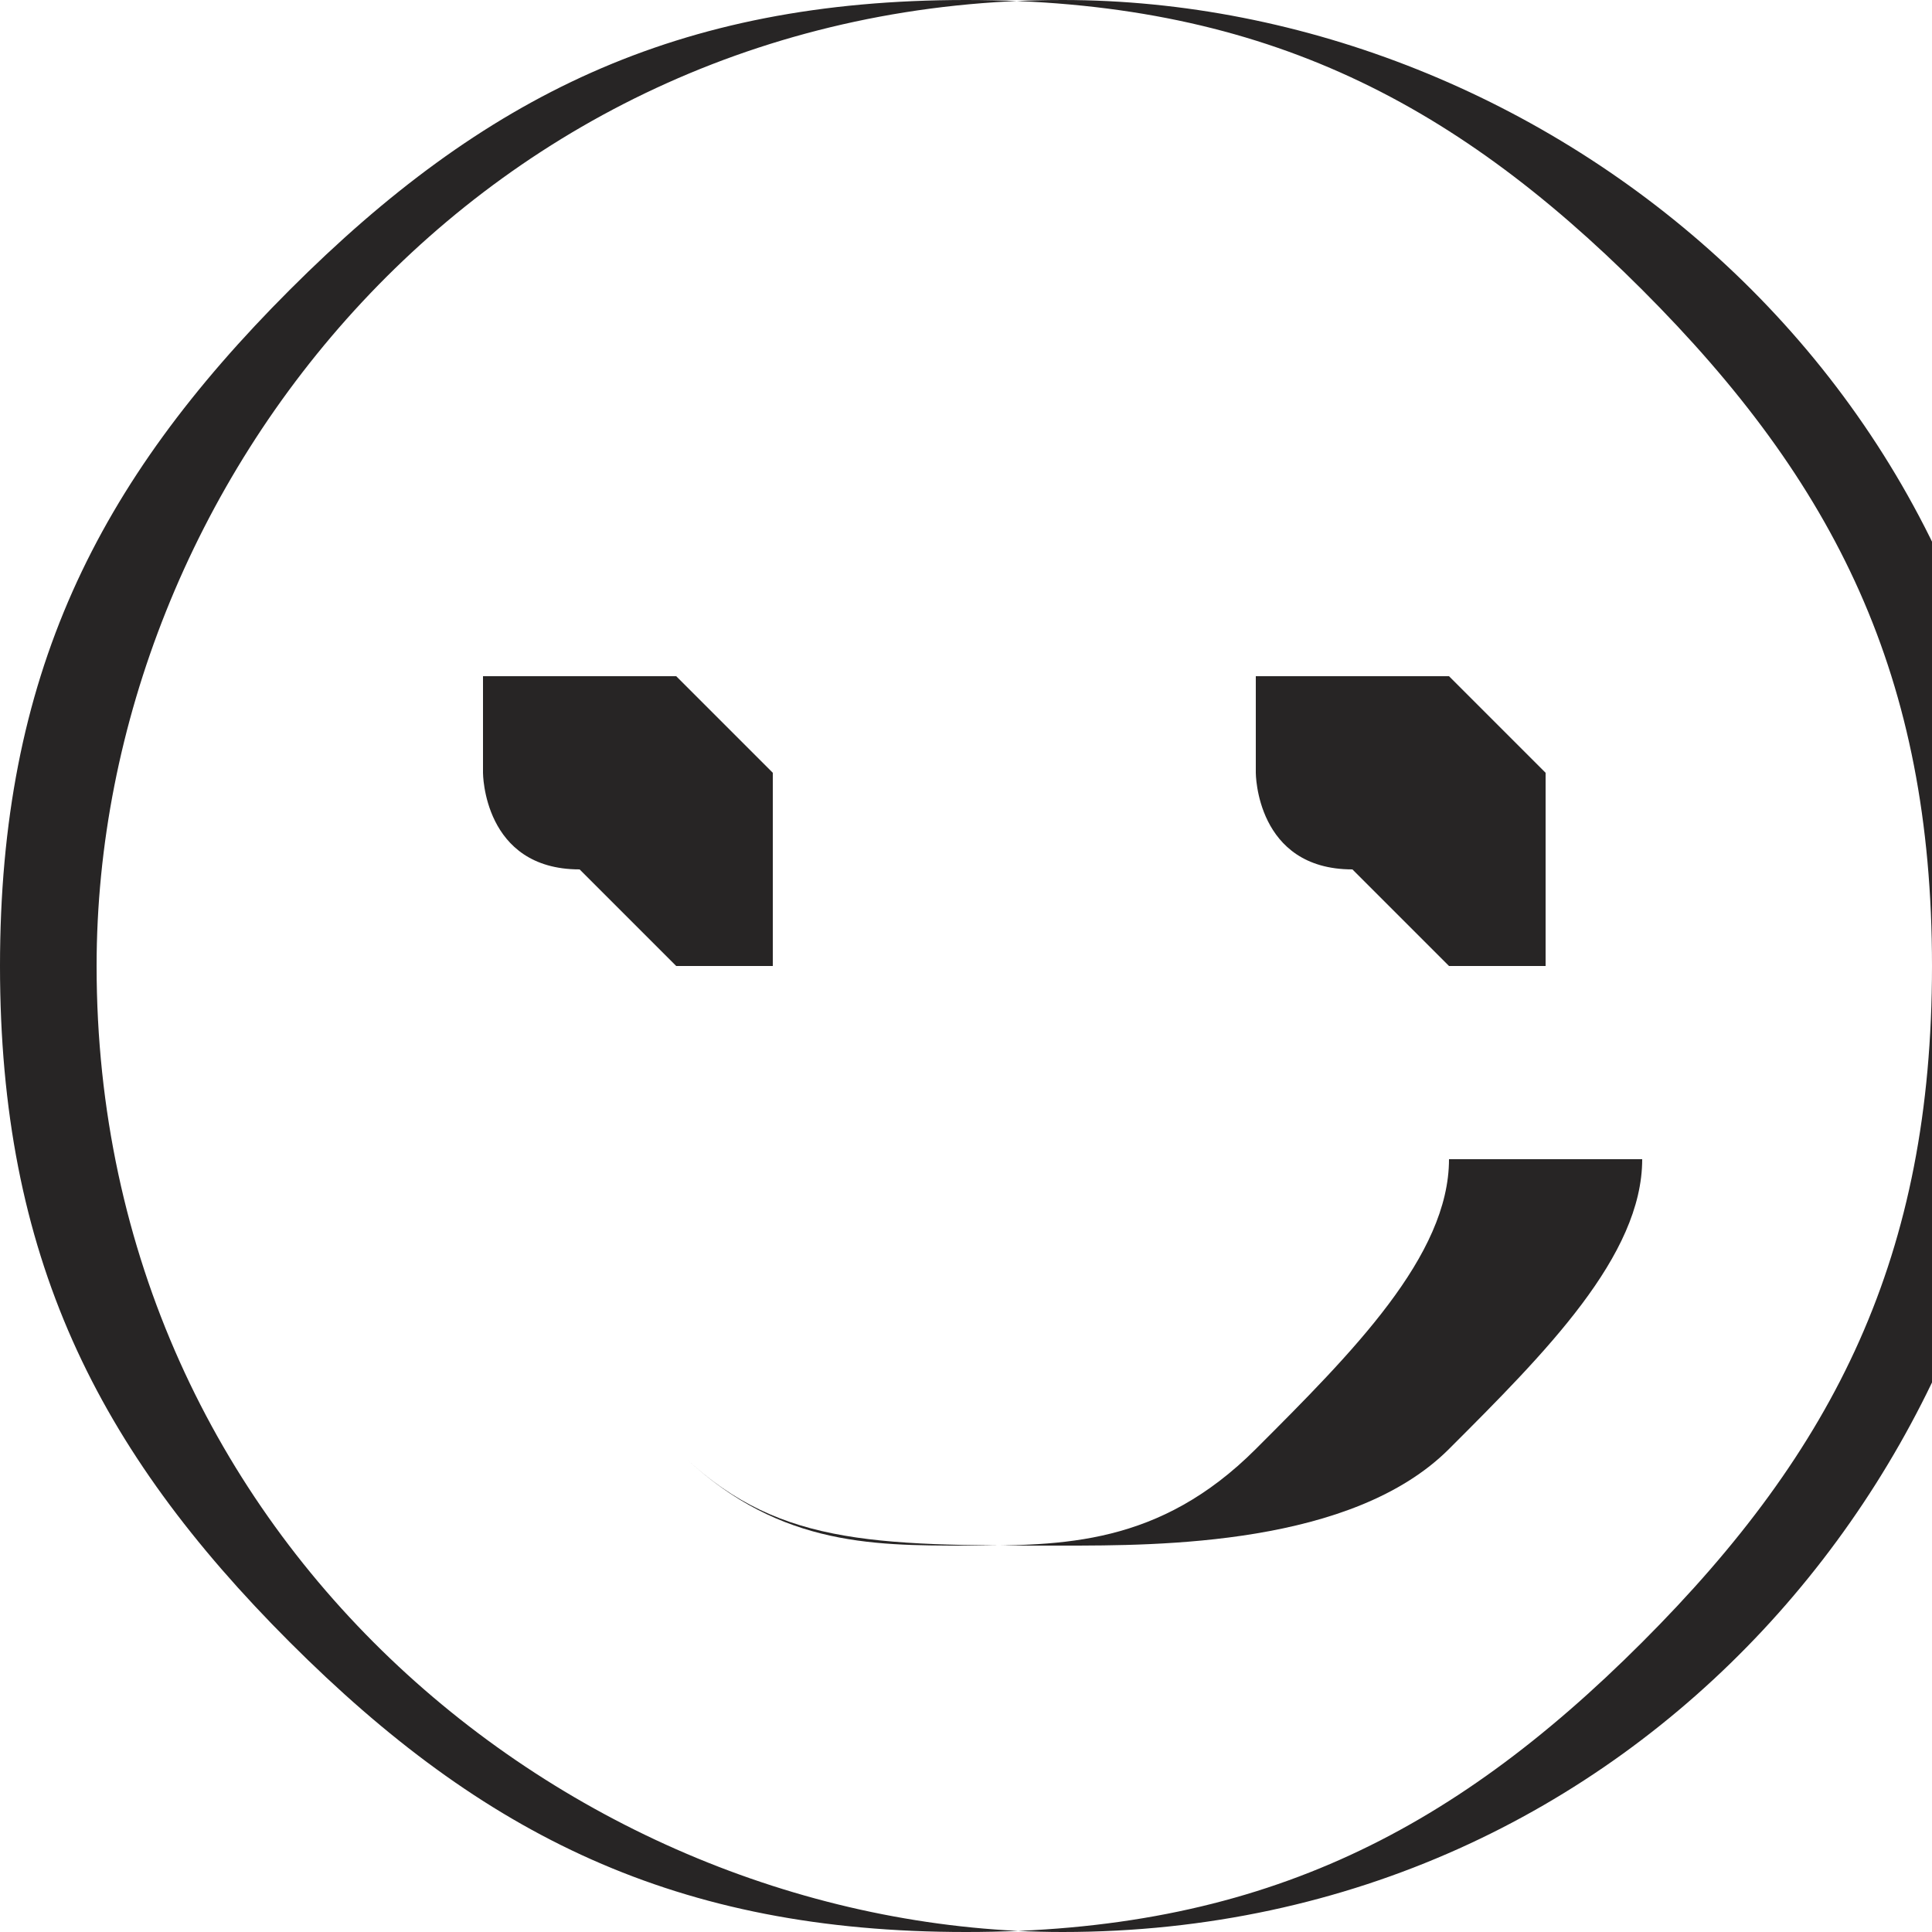 <?xml version="1.0" encoding="UTF-8"?>
<!DOCTYPE svg PUBLIC "-//W3C//DTD SVG 1.1//EN" "http://www.w3.org/Graphics/SVG/1.1/DTD/svg11.dtd">
<!-- Creator: CorelDRAW 2021 (64-Bit) -->
<svg xmlns="http://www.w3.org/2000/svg" xml:space="preserve" width="1.355mm" height="1.355mm" version="1.1" style="shape-rendering:geometricPrecision; text-rendering:geometricPrecision; image-rendering:optimizeQuality; fill-rule:evenodd; clip-rule:evenodd"
viewBox="0 0 0.2 0.2"
 xmlns:xlink="http://www.w3.org/1999/xlink"
 xmlns:xodm="http://www.corel.com/coreldraw/odm/2003">
 <defs>
  <style type="text/css">
   <![CDATA[
    .fil0 {fill:#272525;fill-rule:nonzero}
   ]]>
  </style>
 </defs>
 <g id="Layer_x0020_1">
  <path class="fil0" d="M0.2 0.1l-0 0c-0,0.03 -0.01,0.05 -0.03,0.07 -0.02,0.02 -0.04,0.03 -0.07,0.03 -0.03,0 -0.05,-0.01 -0.07,-0.03 -0.02,-0.02 -0.03,-0.04 -0.03,-0.07 0,-0.03 0.01,-0.05 0.03,-0.07 0.02,-0.02 0.04,-0.03 0.07,-0.03 0.03,0 0.05,0.01 0.07,0.03 0.02,0.02 0.03,0.04 0.03,0.07l0.01 0c-0,-0.06 -0.05,-0.1 -0.1,-0.1 -0.06,0 -0.1,0.05 -0.1,0.1 0,0.06 0.05,0.1 0.1,0.1 0.06,-0 0.1,-0.05 0.1,-0.1l-0 0z"/>
  <path class="fil0" d="M0.07 0.07c-0,-0 -0.01,-0 -0.01,0 -0,0 -0,0 -0,0 -0,-0 -0,-0 -0,-0 -0,-0 -0.01,-0 -0.01,-0 -0,0 -0,0 -0,0.01 -0,0 0,0.01 0.01,0.01 0,0 0,0 0.01,0.01 0,-0 0,-0 0.01,-0 0,-0 0,-0 0,-0 0,-0 0,-0 0,-0.01 -0,-0 -0,-0 -0,-0.01z"/>
  <path class="fil0" d="M0.15 0.12c-0,0.01 -0.01,0.02 -0.02,0.03 -0.01,0.01 -0.02,0.01 -0.03,0.01 -0.01,0 -0.02,-0 -0.03,-0.01 -0.01,-0.01 -0.02,-0.02 -0.02,-0.03 -0,-0 -0,-0 -0,-0 -0,0 -0,0 -0,0 0,0.01 0.01,0.02 0.02,0.03 0.01,0.01 0.02,0.01 0.04,0.01 0.01,0 0.03,-0 0.04,-0.01 0.01,-0.01 0.02,-0.02 0.02,-0.03 0,-0 -0,-0 -0,-0 -0,-0 -0,0 -0,0z"/>
  <path class="fil0" d="M0.05 0.11l-0.01 0c-0,0 -0,0 -0,0 0,0 0,0 0,0l0.01 -0c0,-0 0,-0 0,-0 -0,-0 -0,-0 -0,-0z"/>
  <path class="fil0" d="M0.15 0.12l0.01 0c0,0 0,0 0,-0 0,-0 0,-0 -0,-0l-0.01 -0c-0,-0 -0,-0 -0,0 -0,0 -0,0 0,0z"/>
  <path class="fil0" d="M0.15 0.07c-0,-0 -0.01,-0 -0.01,0 -0,0 -0,0 -0,0 -0,-0 -0,-0 -0,-0 -0,-0 -0.01,-0 -0.01,-0 -0,0 -0,0 -0,0.01 -0,0 0,0.01 0.01,0.01 0,0 0,0 0.01,0.01 0,-0 0,-0 0.01,-0 0,-0 0,-0 0,-0 0,-0 0,-0 0,-0.01 -0,-0 -0,-0 -0,-0.01z"/>
 </g>
</svg>
